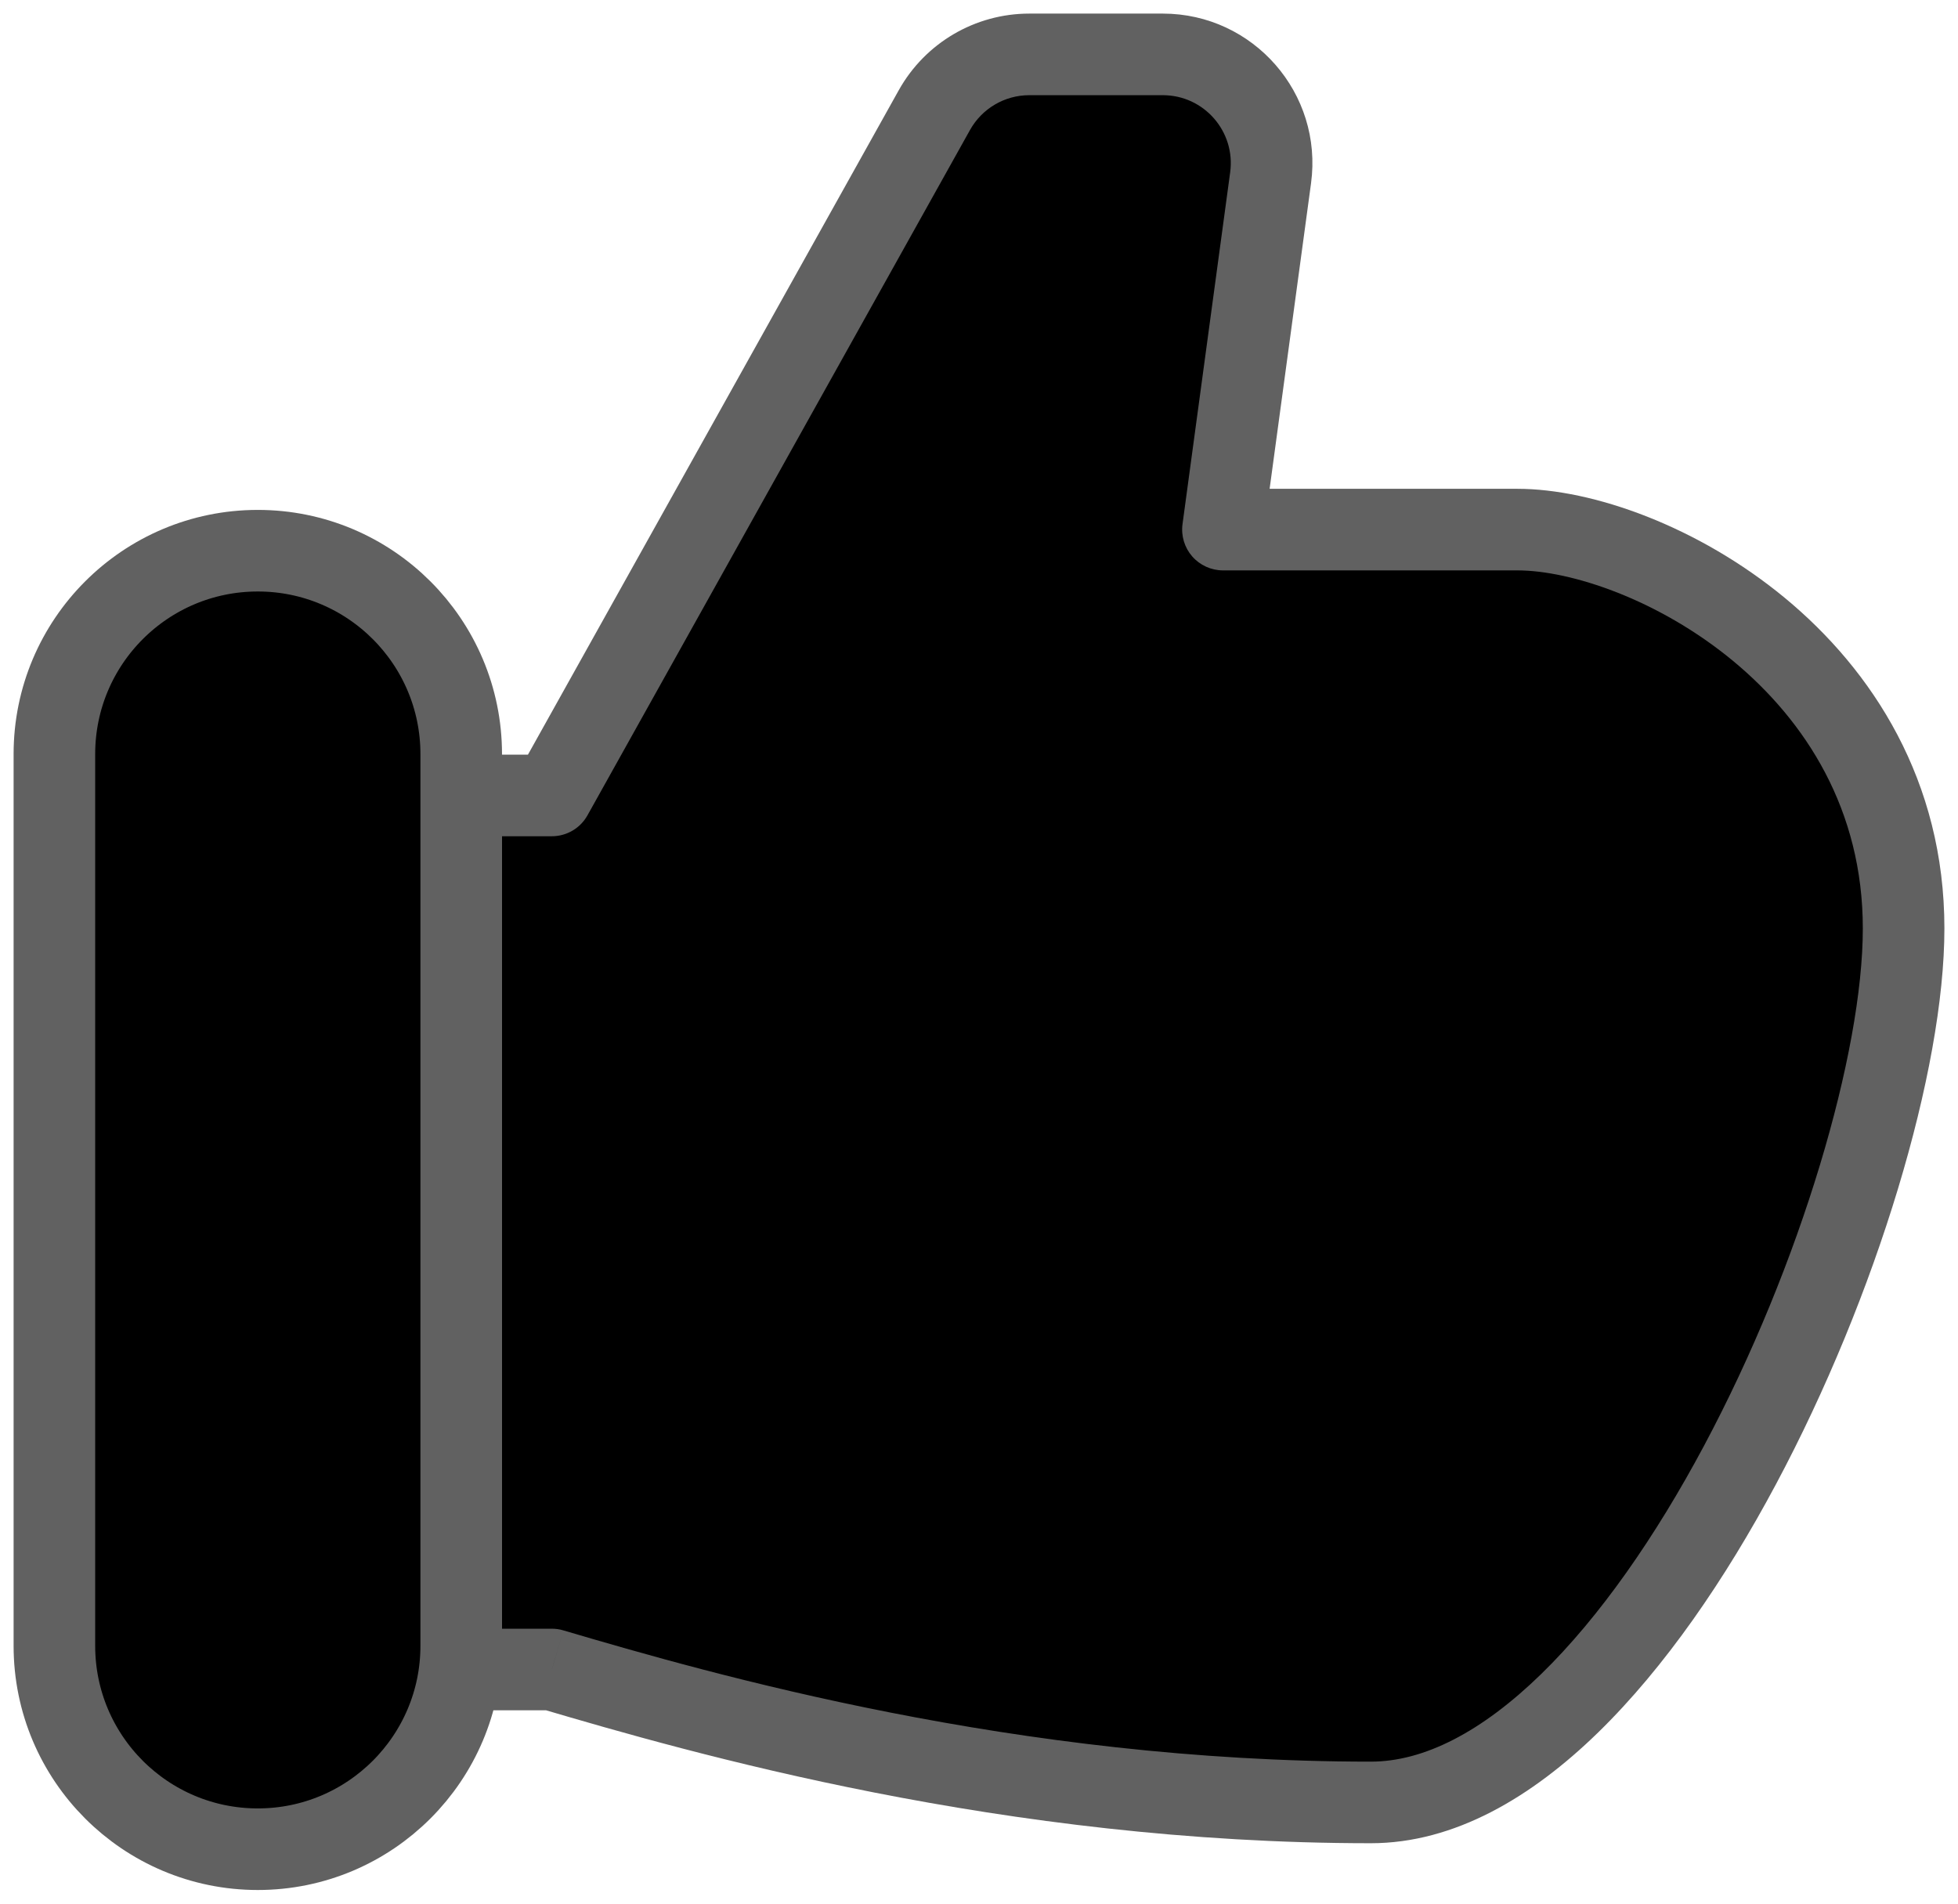 <svg width="36" height="35" viewBox="0 0 36 35" fill="none" xmlns="http://www.w3.org/2000/svg">
<path d="M10.146 30.695H8.48V14.625H10.146L17.179 2.025C17.532 1.392 18.2 1 18.925 1H21.379C22.591 1 23.524 2.068 23.361 3.268L22.485 9.737H27.899C30.266 9.737 35 12.181 35 17.07C35 21.958 30.24 33.139 25.205 33.139C18.577 33.139 12.908 31.51 10.146 30.695Z" fill="black"/>
<path d="M8.48 30.695H7.73C7.73 31.109 8.066 31.445 8.48 31.445V30.695ZM10.146 30.695L10.359 29.976C10.29 29.955 10.218 29.945 10.146 29.945V30.695ZM22.485 9.737L21.742 9.636C21.713 9.851 21.778 10.067 21.92 10.23C22.063 10.393 22.269 10.487 22.485 10.487V9.737ZM8.48 14.625V13.875C8.066 13.875 7.73 14.211 7.73 14.625H8.48ZM10.146 14.625V15.375C10.418 15.375 10.669 15.228 10.801 14.991L10.146 14.625ZM17.179 2.025L17.834 2.391L17.179 2.025ZM23.361 3.268L22.618 3.168V3.168L23.361 3.268ZM8.48 31.445H10.146V29.945H8.48V31.445ZM9.934 31.414C12.707 32.232 18.463 33.889 25.205 33.889V32.389C18.692 32.389 13.109 30.787 10.359 29.976L9.934 31.414ZM25.205 33.889C26.745 33.889 28.166 33.039 29.383 31.853C30.611 30.656 31.721 29.035 32.652 27.291C34.504 23.824 35.75 19.682 35.75 17.07H34.25C34.25 19.346 33.116 23.238 31.329 26.584C30.441 28.247 29.417 29.726 28.336 30.779C27.245 31.841 26.183 32.389 25.205 32.389V33.889ZM35.75 17.07C35.75 14.356 34.429 12.325 32.815 10.992C31.226 9.68 29.287 8.987 27.899 8.987V10.487C28.878 10.487 30.489 11.017 31.86 12.148C33.205 13.26 34.25 14.894 34.25 17.07H35.75ZM27.899 8.987H22.485V10.487H27.899V8.987ZM8.48 15.375H10.146V13.875H8.48V15.375ZM10.801 14.991L17.834 2.391L16.524 1.66L9.492 14.26L10.801 14.991ZM18.925 1.75H21.379V0.25H18.925V1.75ZM22.618 3.168L21.742 9.636L23.228 9.838L24.105 3.369L22.618 3.168ZM7.73 14.625V30.695H9.23V14.625H7.73ZM21.379 1.75C22.137 1.75 22.72 2.418 22.618 3.168L24.105 3.369C24.328 1.719 23.045 0.25 21.379 0.25V1.75ZM17.834 2.391C18.055 1.995 18.472 1.75 18.925 1.75V0.25C17.928 0.25 17.01 0.789 16.524 1.66L17.834 2.391Z" fill="#616161"/>
<path d="M1 13.865C1 11.799 2.674 10.125 4.74 10.125V10.125C6.805 10.125 8.48 11.799 8.48 13.865V30.259C8.48 32.324 6.805 33.999 4.74 33.999V33.999C2.674 33.999 1 32.324 1 30.259V13.865Z" fill="black" stroke="#616161" stroke-width="1.5" stroke-linejoin="round"/>
</svg>
